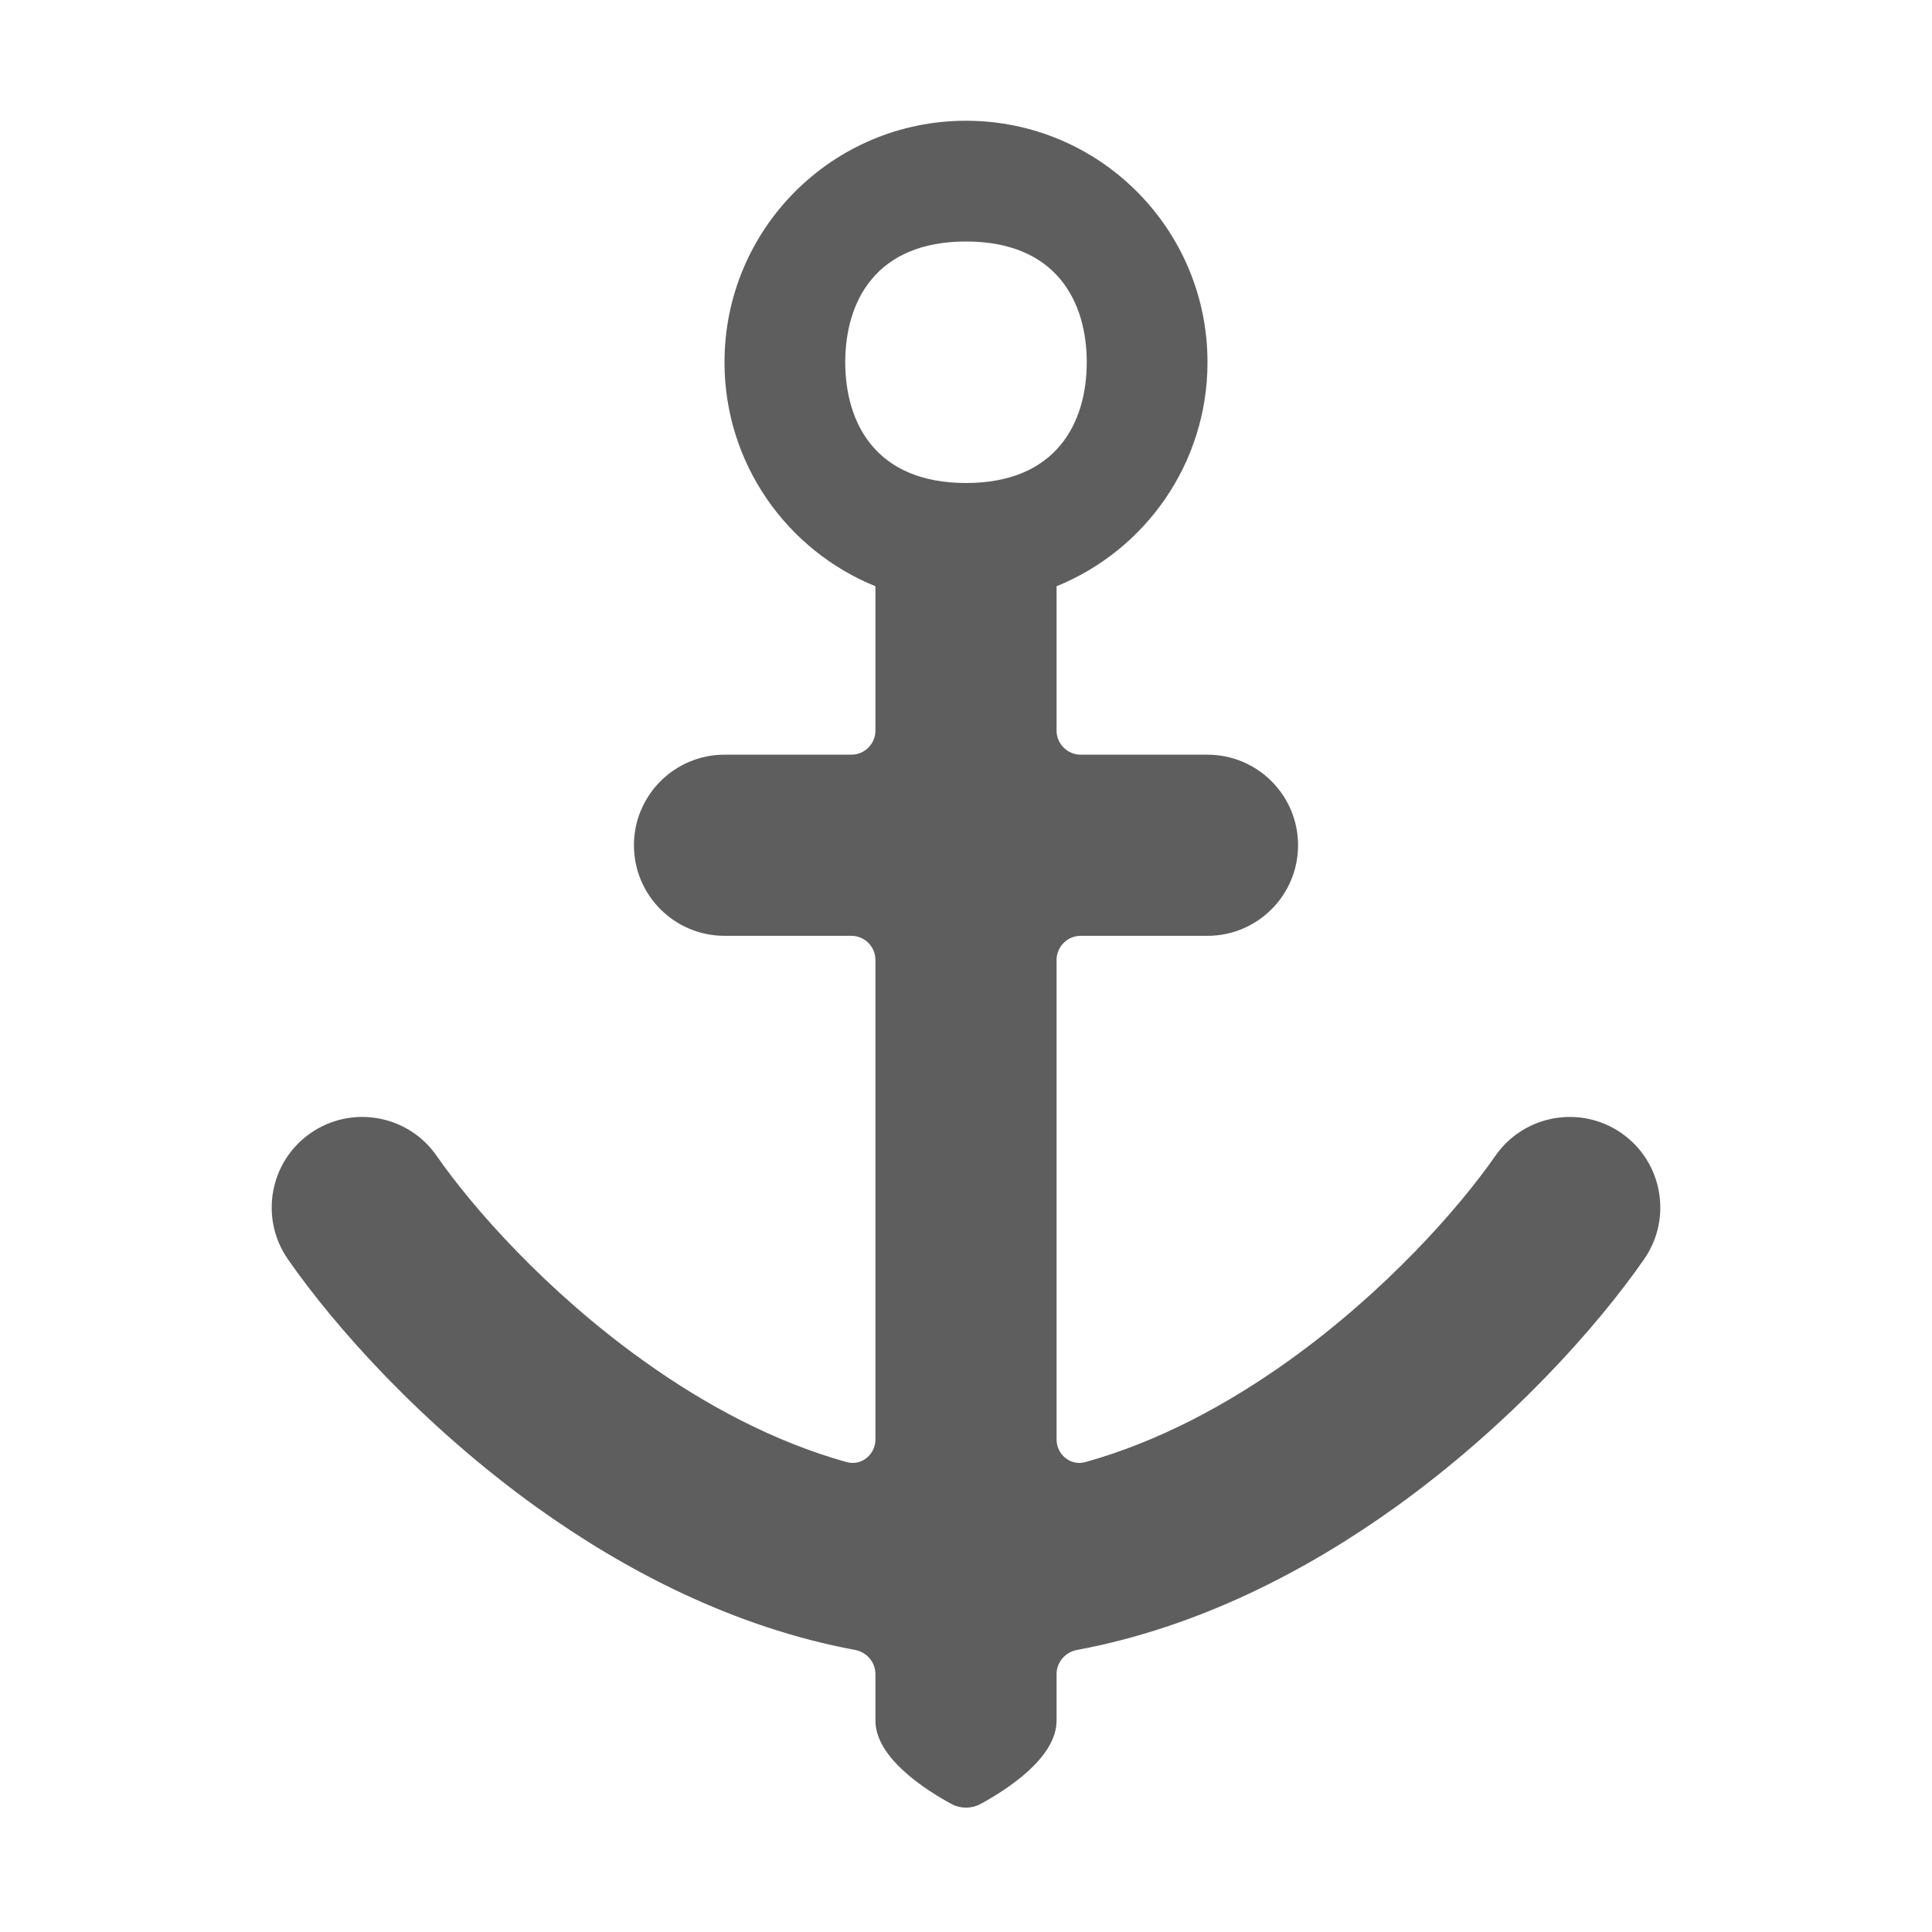 <svg aria-hidden="true" class="sc-jIBlqr VmYLH" fill="#5e5e5f" focusable="false" height="16" role="img" style="--icon-color: #5e5e5f;" viewbox="0 0 16 16" width="16">
<path clip-rule="evenodd" d="M8.75 4.855C9.483 4.558 10 3.839 10 3C10 1.895 9.105 1 8 1C6.895 1 6 1.895 6 3C6 3.839 6.517 4.558 7.25 4.855V6.05C7.25 6.16 7.161 6.25 7.05 6.25H6C5.586 6.25 5.25 6.586 5.25 7C5.25 7.414 5.586 7.75 6 7.75H7.05C7.161 7.75 7.25 7.84 7.25 7.95V11.92C7.25 12.048 7.132 12.143 7.01 12.108C6.412 11.941 5.841 11.637 5.323 11.265C4.526 10.694 3.918 10.007 3.616 9.572C3.38 9.232 2.912 9.148 2.572 9.384C2.232 9.62 2.148 10.088 2.384 10.428C2.776 10.993 3.502 11.806 4.448 12.485C5.177 13.007 6.075 13.477 7.081 13.664C7.178 13.682 7.25 13.766 7.25 13.864V14.25C7.25 14.559 7.668 14.825 7.88 14.94C7.955 14.98 8.045 14.98 8.12 14.94C8.332 14.825 8.75 14.559 8.75 14.25V13.864C8.75 13.766 8.822 13.682 8.92 13.664C9.925 13.477 10.823 13.007 11.552 12.485C12.498 11.806 13.224 10.993 13.616 10.428C13.852 10.088 13.768 9.62 13.428 9.384C13.088 9.148 12.62 9.232 12.384 9.572C12.082 10.007 11.474 10.694 10.678 11.265C10.159 11.637 9.588 11.941 8.99 12.108C8.868 12.143 8.75 12.048 8.75 11.92V7.95C8.75 7.84 8.84 7.75 8.95 7.75H10C10.414 7.75 10.75 7.414 10.75 7C10.75 6.586 10.414 6.25 10 6.25H8.95C8.84 6.25 8.75 6.16 8.75 6.05V4.855ZM9 3C9 3.5 8.75 4 8 4C7.25 4 7 3.5 7 3C7 2.5 7.25 2 8 2C8.75 2 9 2.5 9 3Z" fill-rule="evenodd"></path>
</svg>
